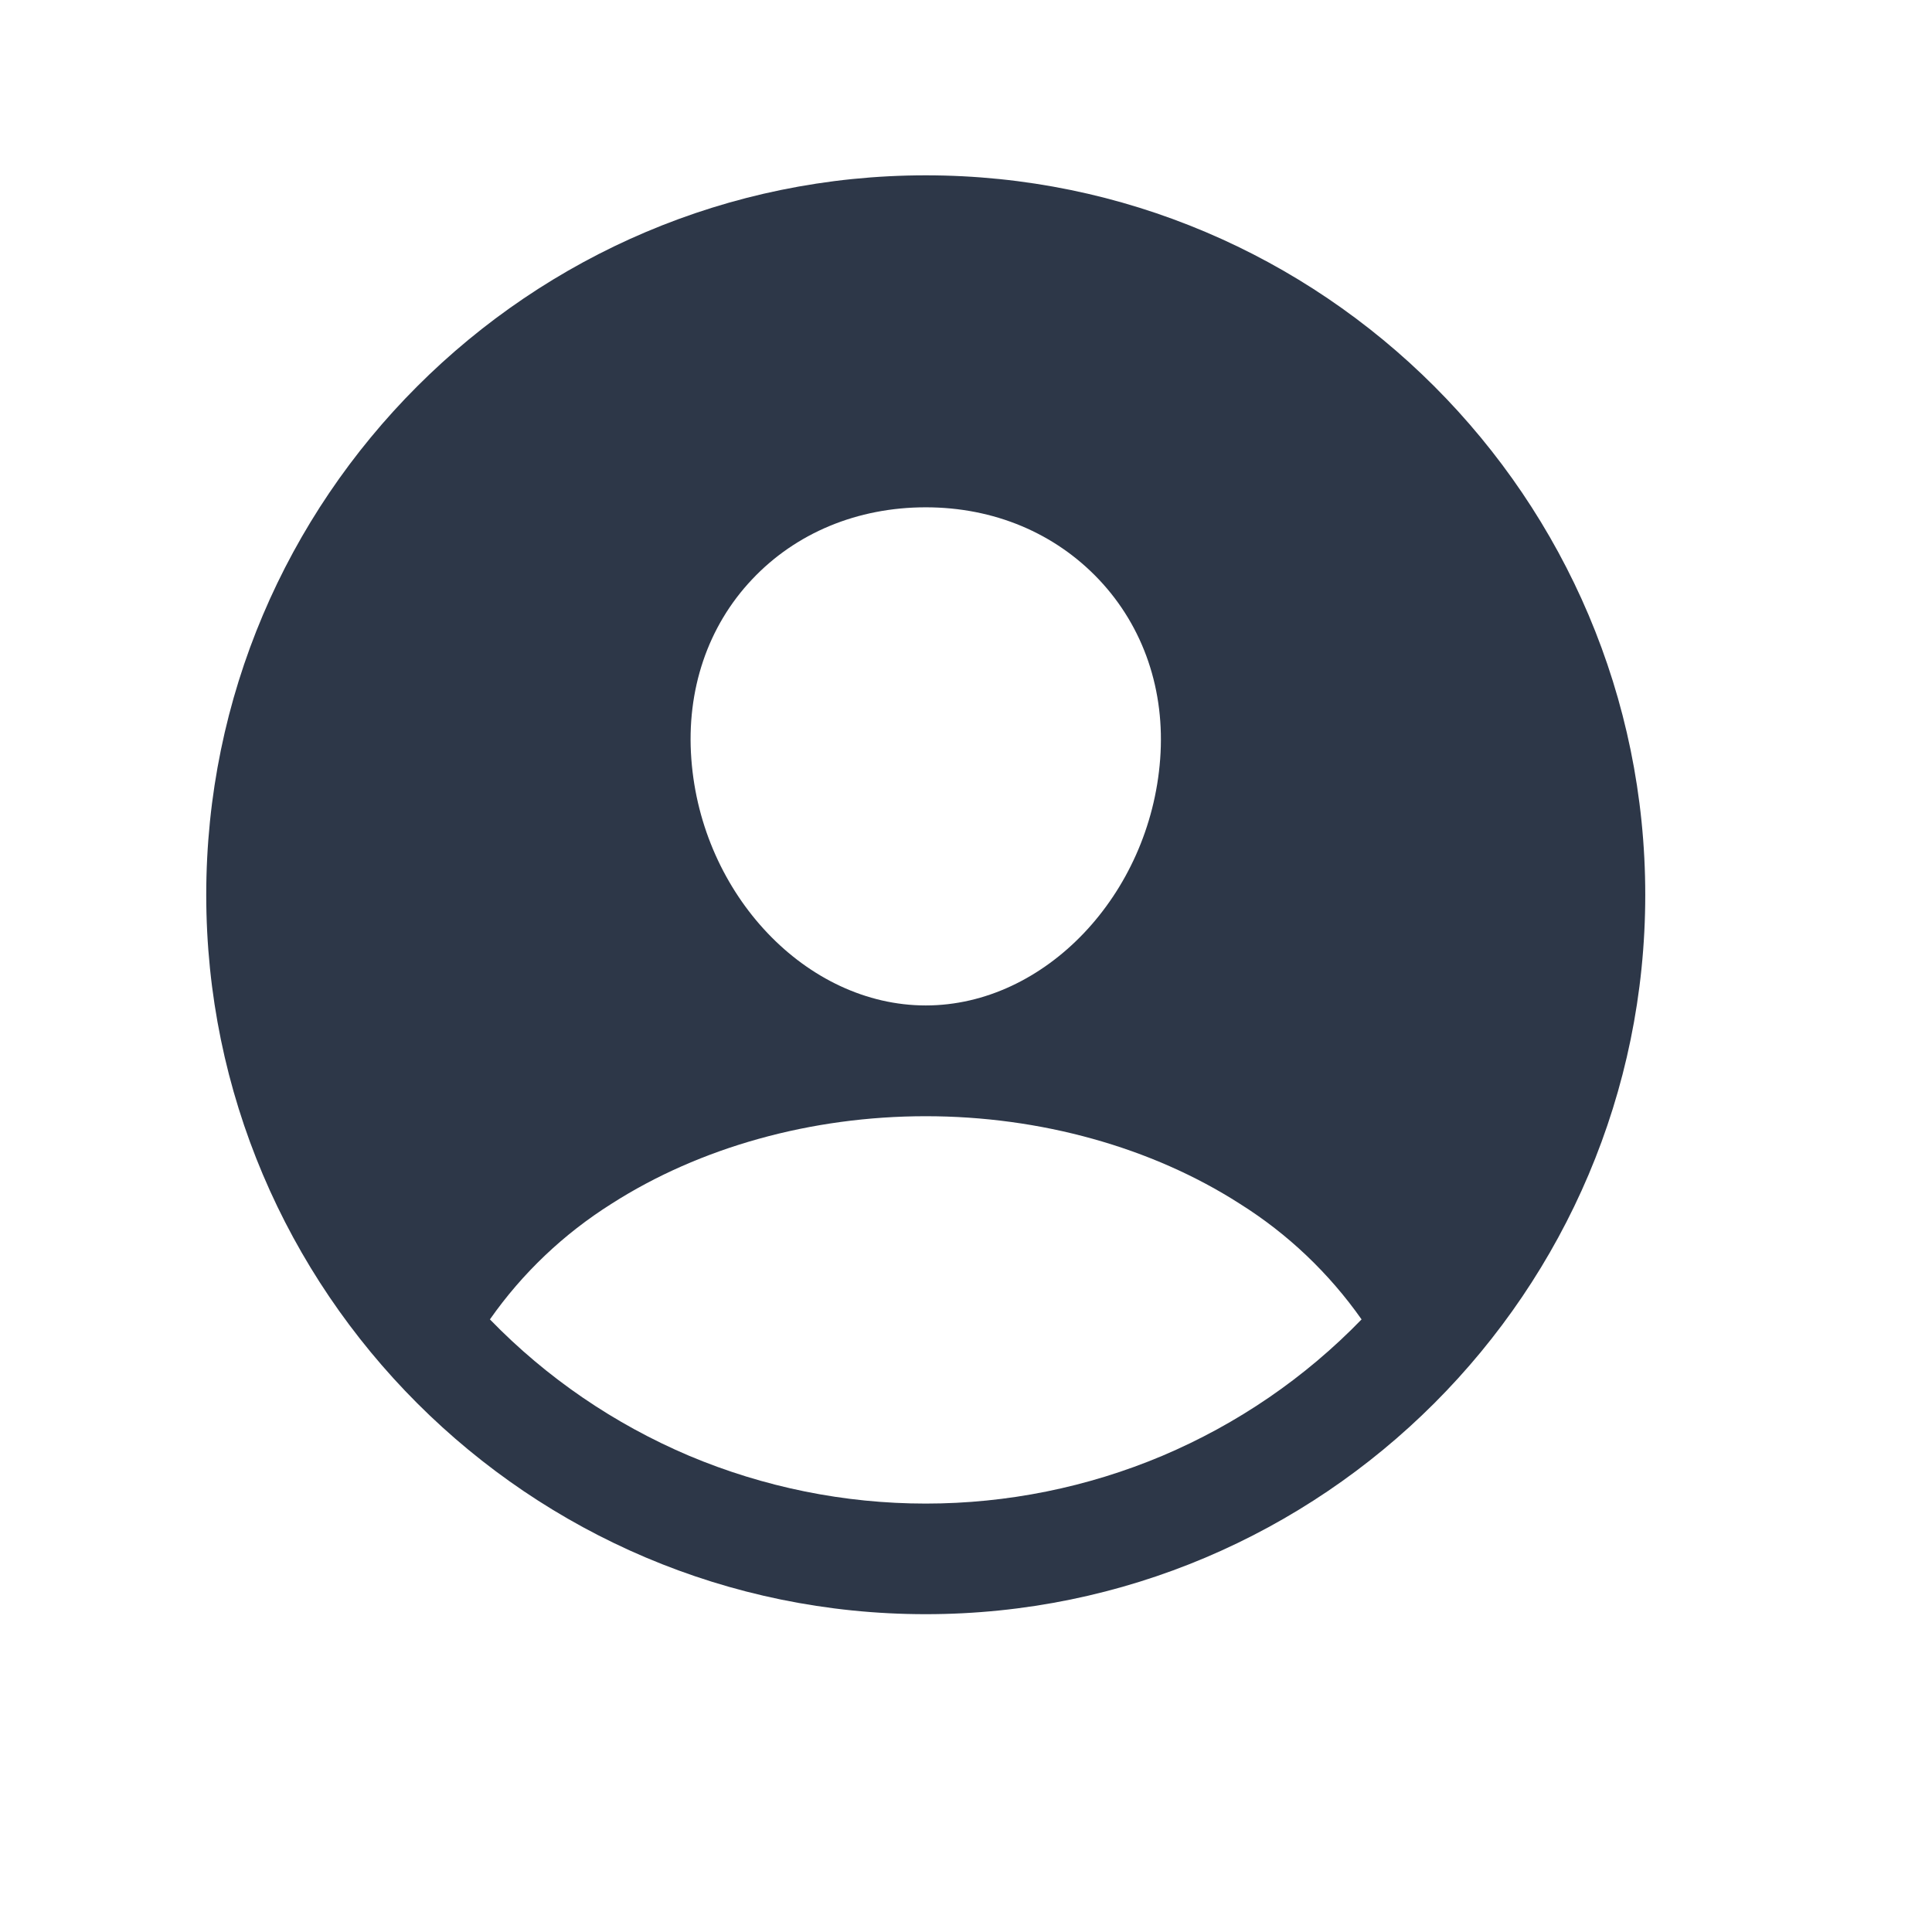 <svg width="12" height="12" viewBox="0 0 12 12" fill="none" xmlns="http://www.w3.org/2000/svg">
<path d="M5.75 1.089C3.286 1.089 1.281 3.094 1.281 5.558C1.281 8.022 3.286 10.026 5.75 10.026C8.214 10.026 10.219 8.022 10.219 5.558C10.219 3.094 8.214 1.089 5.75 1.089ZM4.671 3.599C4.943 3.31 5.326 3.151 5.75 3.151C6.174 3.151 6.553 3.311 6.827 3.601C7.104 3.895 7.238 4.29 7.206 4.715C7.143 5.558 6.49 6.245 5.75 6.245C5.01 6.245 4.356 5.558 4.294 4.714C4.262 4.286 4.396 3.89 4.671 3.599ZM5.75 9.339C5.245 9.339 4.746 9.238 4.28 9.042C3.816 8.845 3.395 8.558 3.043 8.195C3.244 7.908 3.501 7.664 3.798 7.477C4.346 7.126 5.039 6.933 5.75 6.933C6.461 6.933 7.154 7.126 7.701 7.477C7.999 7.664 8.255 7.908 8.457 8.195C8.105 8.558 7.685 8.845 7.22 9.042C6.755 9.238 6.255 9.339 5.75 9.339Z" fill="#2D3748"/>
</svg>
